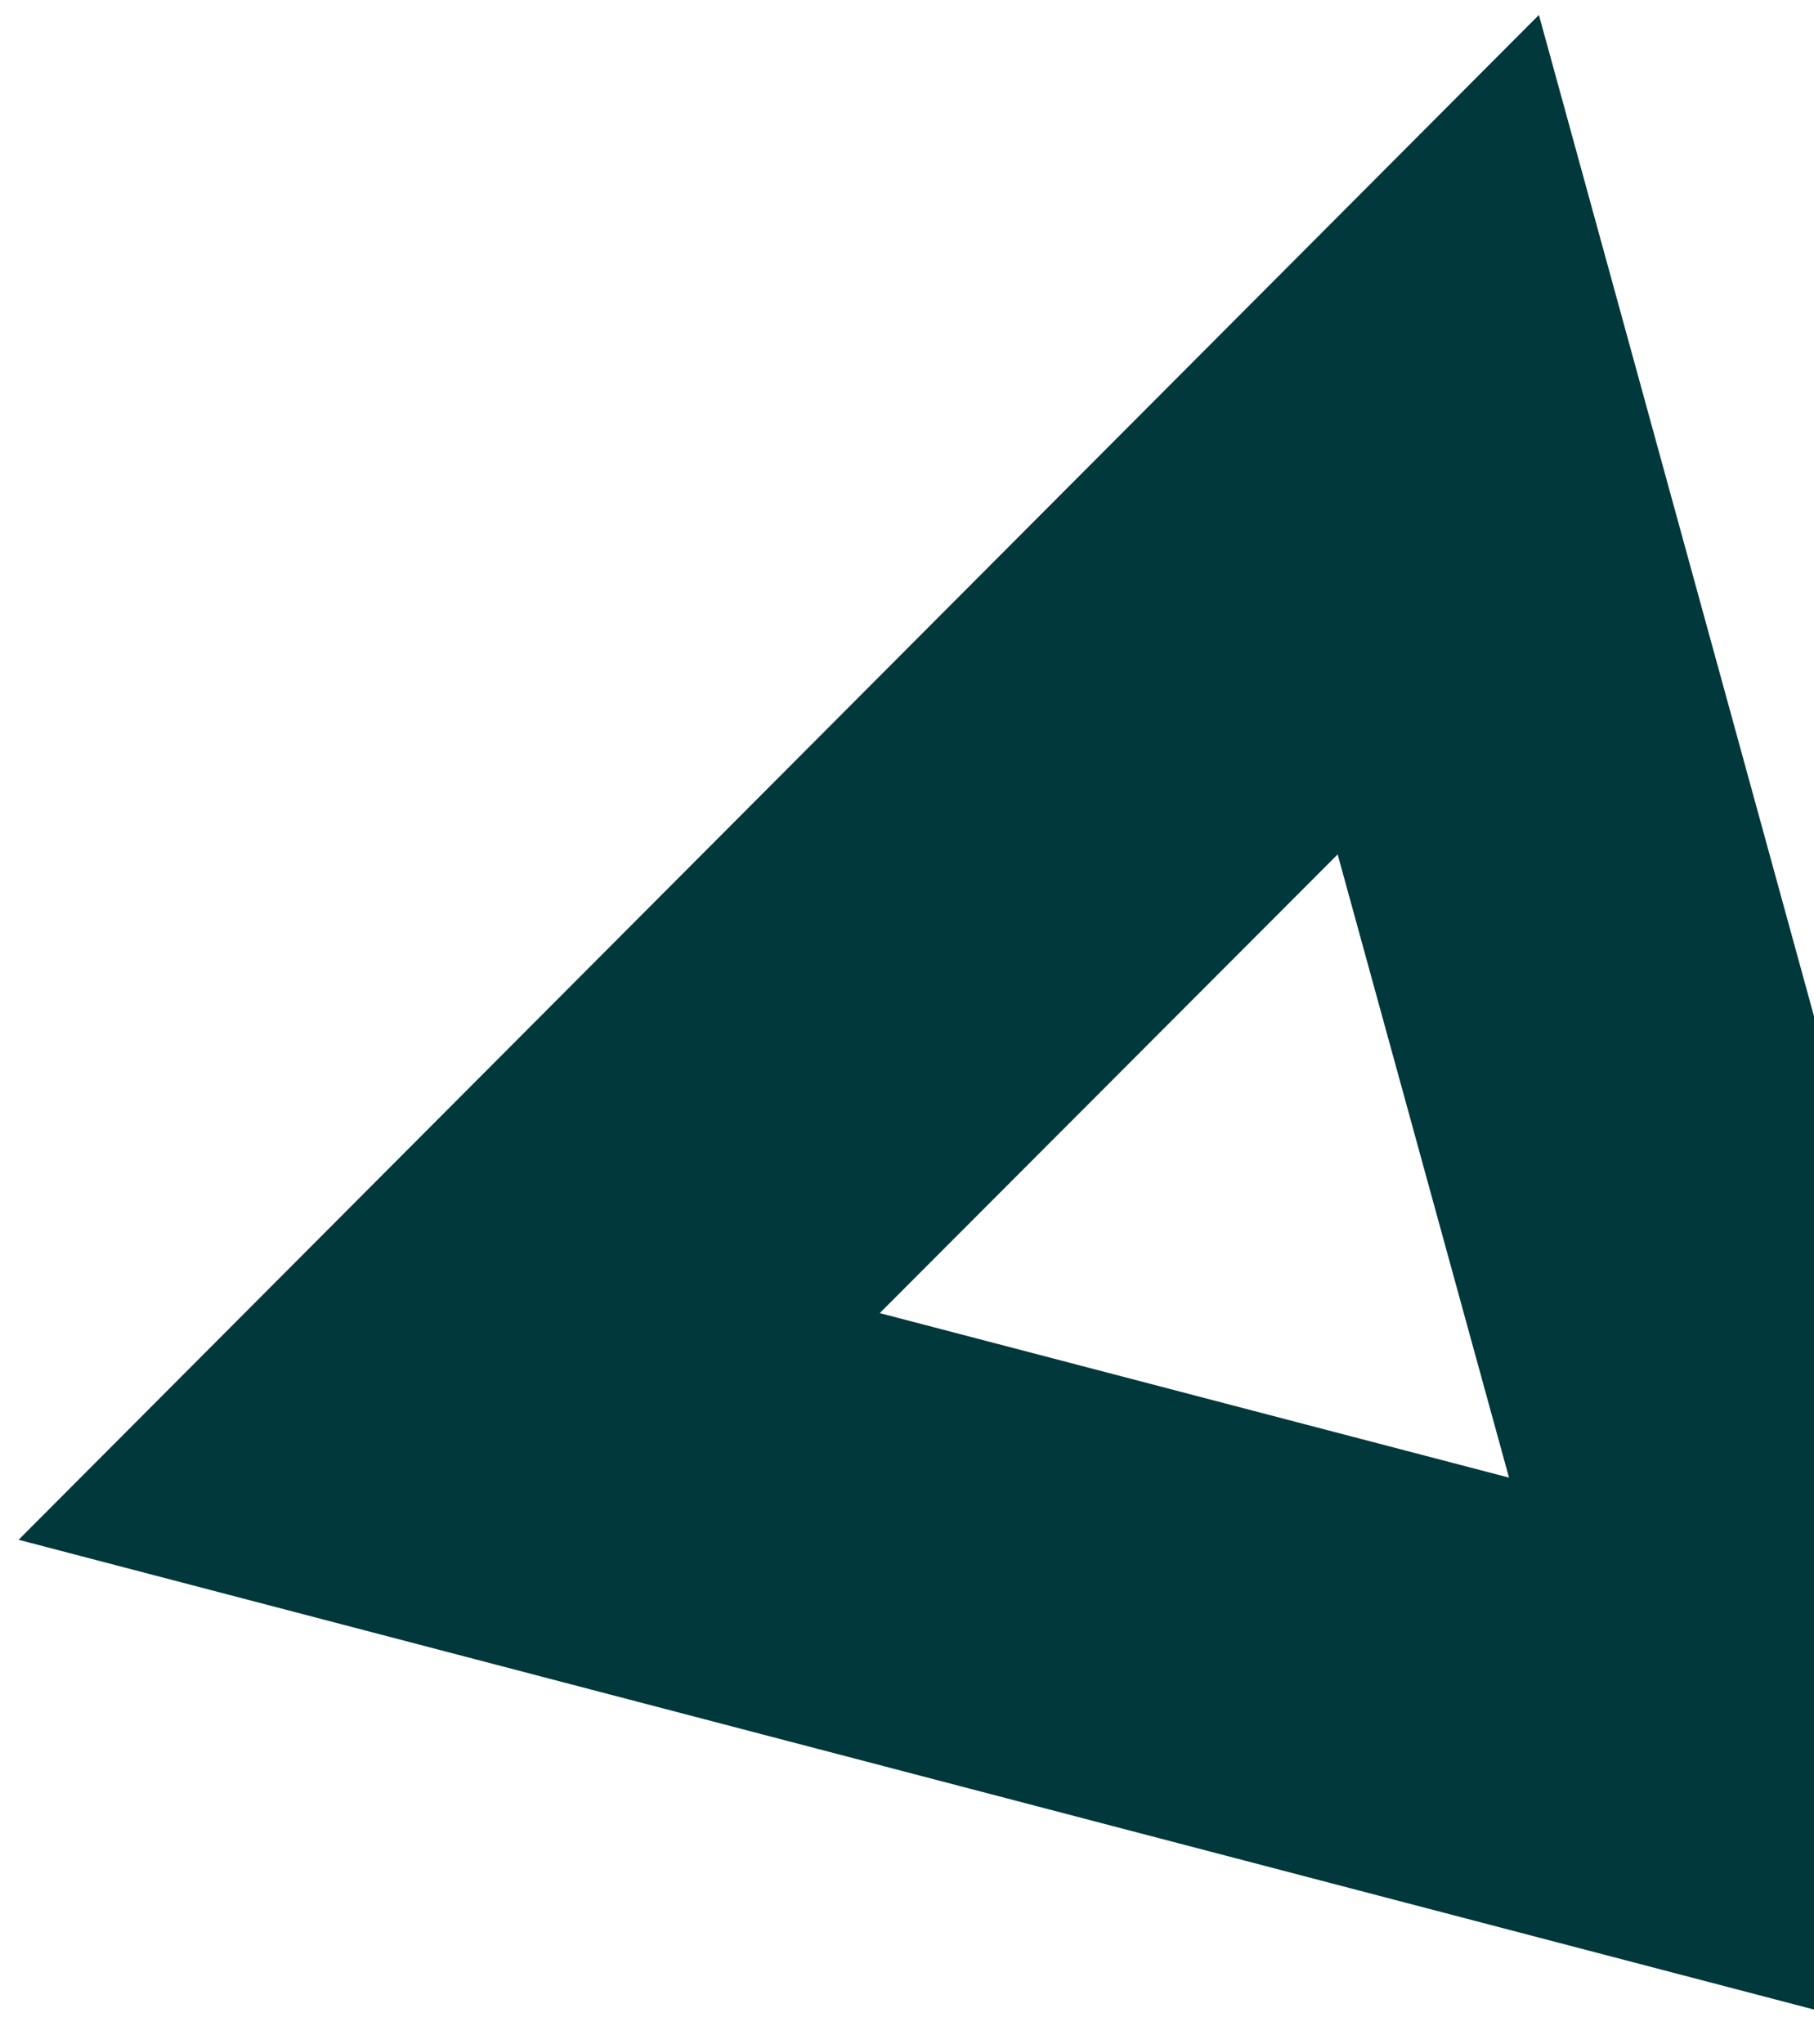 <?xml version="1.0" encoding="utf-8"?>
<!-- Generator: Adobe Illustrator 21.1.0, SVG Export Plug-In . SVG Version: 6.00 Build 0)  -->
<svg version="1.1" id="Layer_1" xmlns="http://www.w3.org/2000/svg" xmlns:xlink="http://www.w3.org/1999/xlink" x="0px" y="0px"
	 viewBox="0 0 546 615.1" style="enable-background:new 0 0 546 615.1;" xml:space="preserve">
<style type="text/css">
	.st0{clip-path:url(#SVGID_2_);}
	.st1{fill:#00383C;}
</style>
<g>
	<defs>
		<rect id="SVGID_1_" x="-6" y="-10" width="552" height="625.1"/>
	</defs>
	<clipPath id="SVGID_2_">
		<use xlink:href="#SVGID_1_"  style="overflow:visible;"/>
	</clipPath>
	<g class="st0">
		<g>
			<path class="st1" d="M402.6,257l51.6,187.6l-189.4-49.5l142-142.2 M463.2,4.5L5.6,463.3l628.9,164.5L463.2,4.5L463.2,4.5z"/>
		</g>
	</g>
</g>
</svg>
